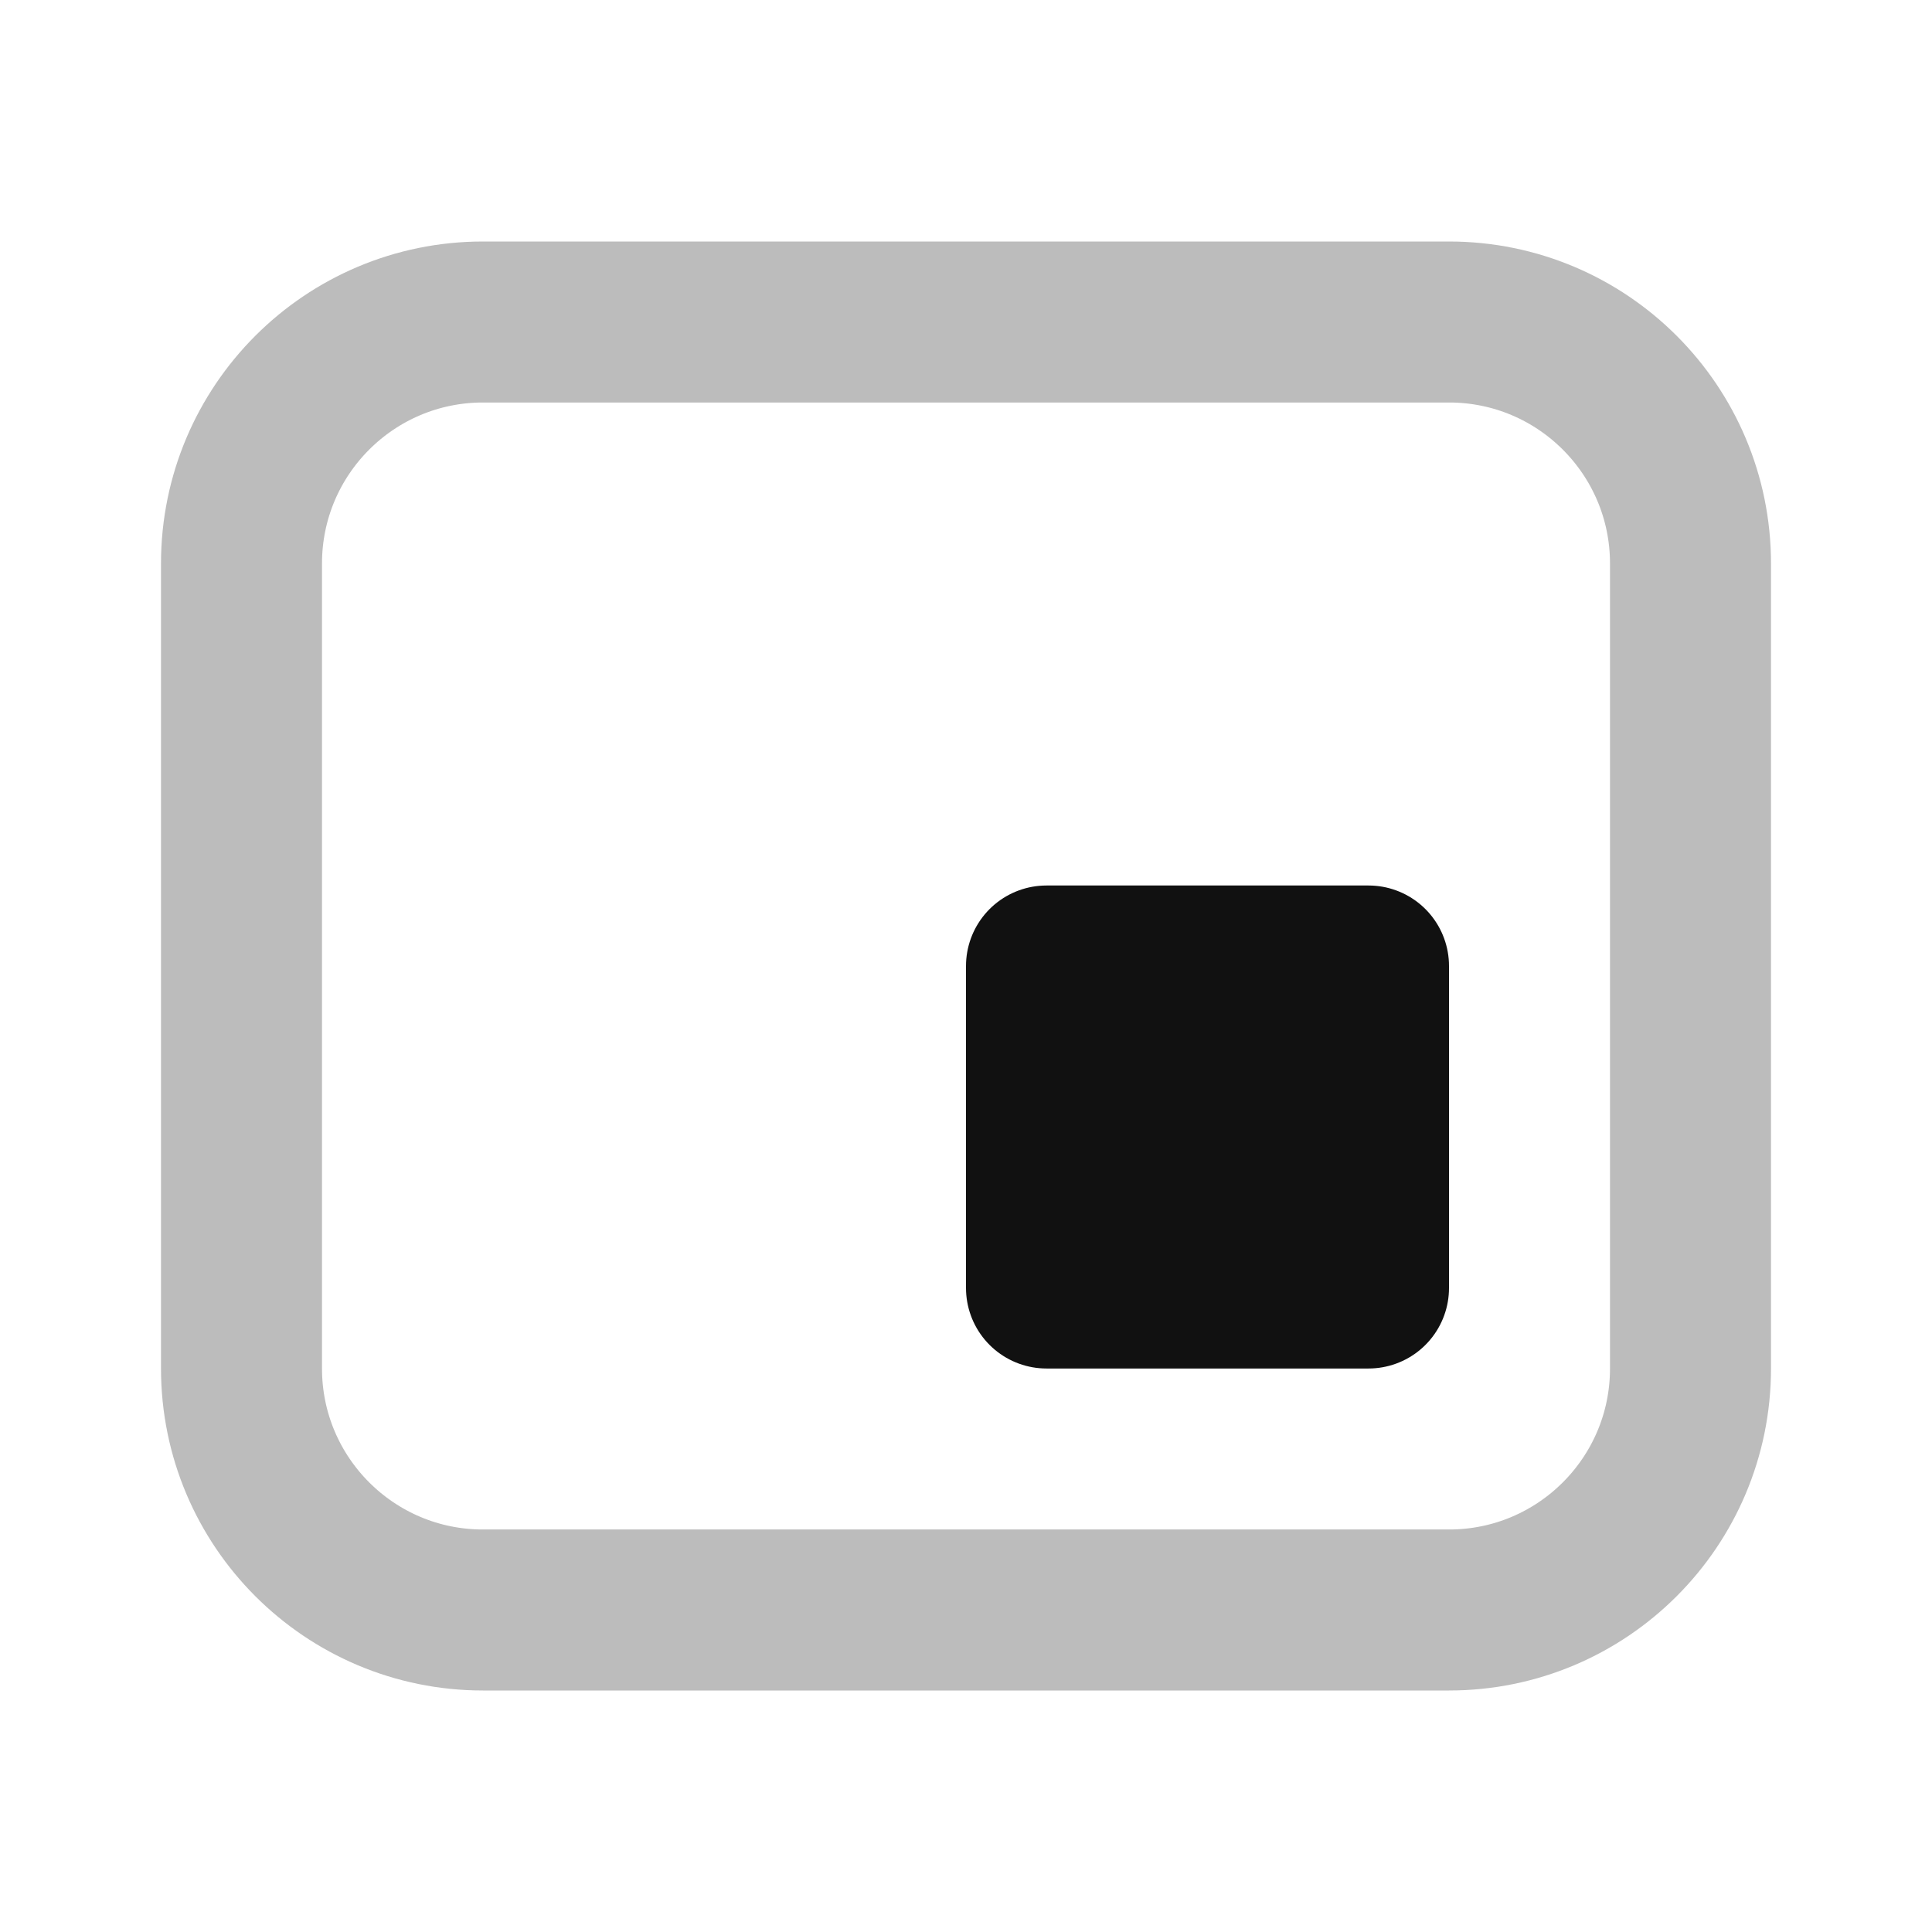 <svg width="24" height="24" viewBox="0 0 24 24" fill="none" xmlns="http://www.w3.org/2000/svg">
<path opacity="0.28" d="M21 7V17C21 18.657 19.657 20 18 20H6C4.343 20 3 18.657 3 17V7C3 5.343 4.343 4 6 4H18C19.657 4 21 5.343 21 7Z" stroke="#111111" stroke-width="2" stroke-linecap="round" stroke-linejoin="round"/>
<path d="M13 16H17V12H13V16Z" stroke="#111111" stroke-width="2" stroke-linecap="round" stroke-linejoin="round"/>
<path d="M13 16H17V12H13V16Z" fill="#111111"/>
</svg>
